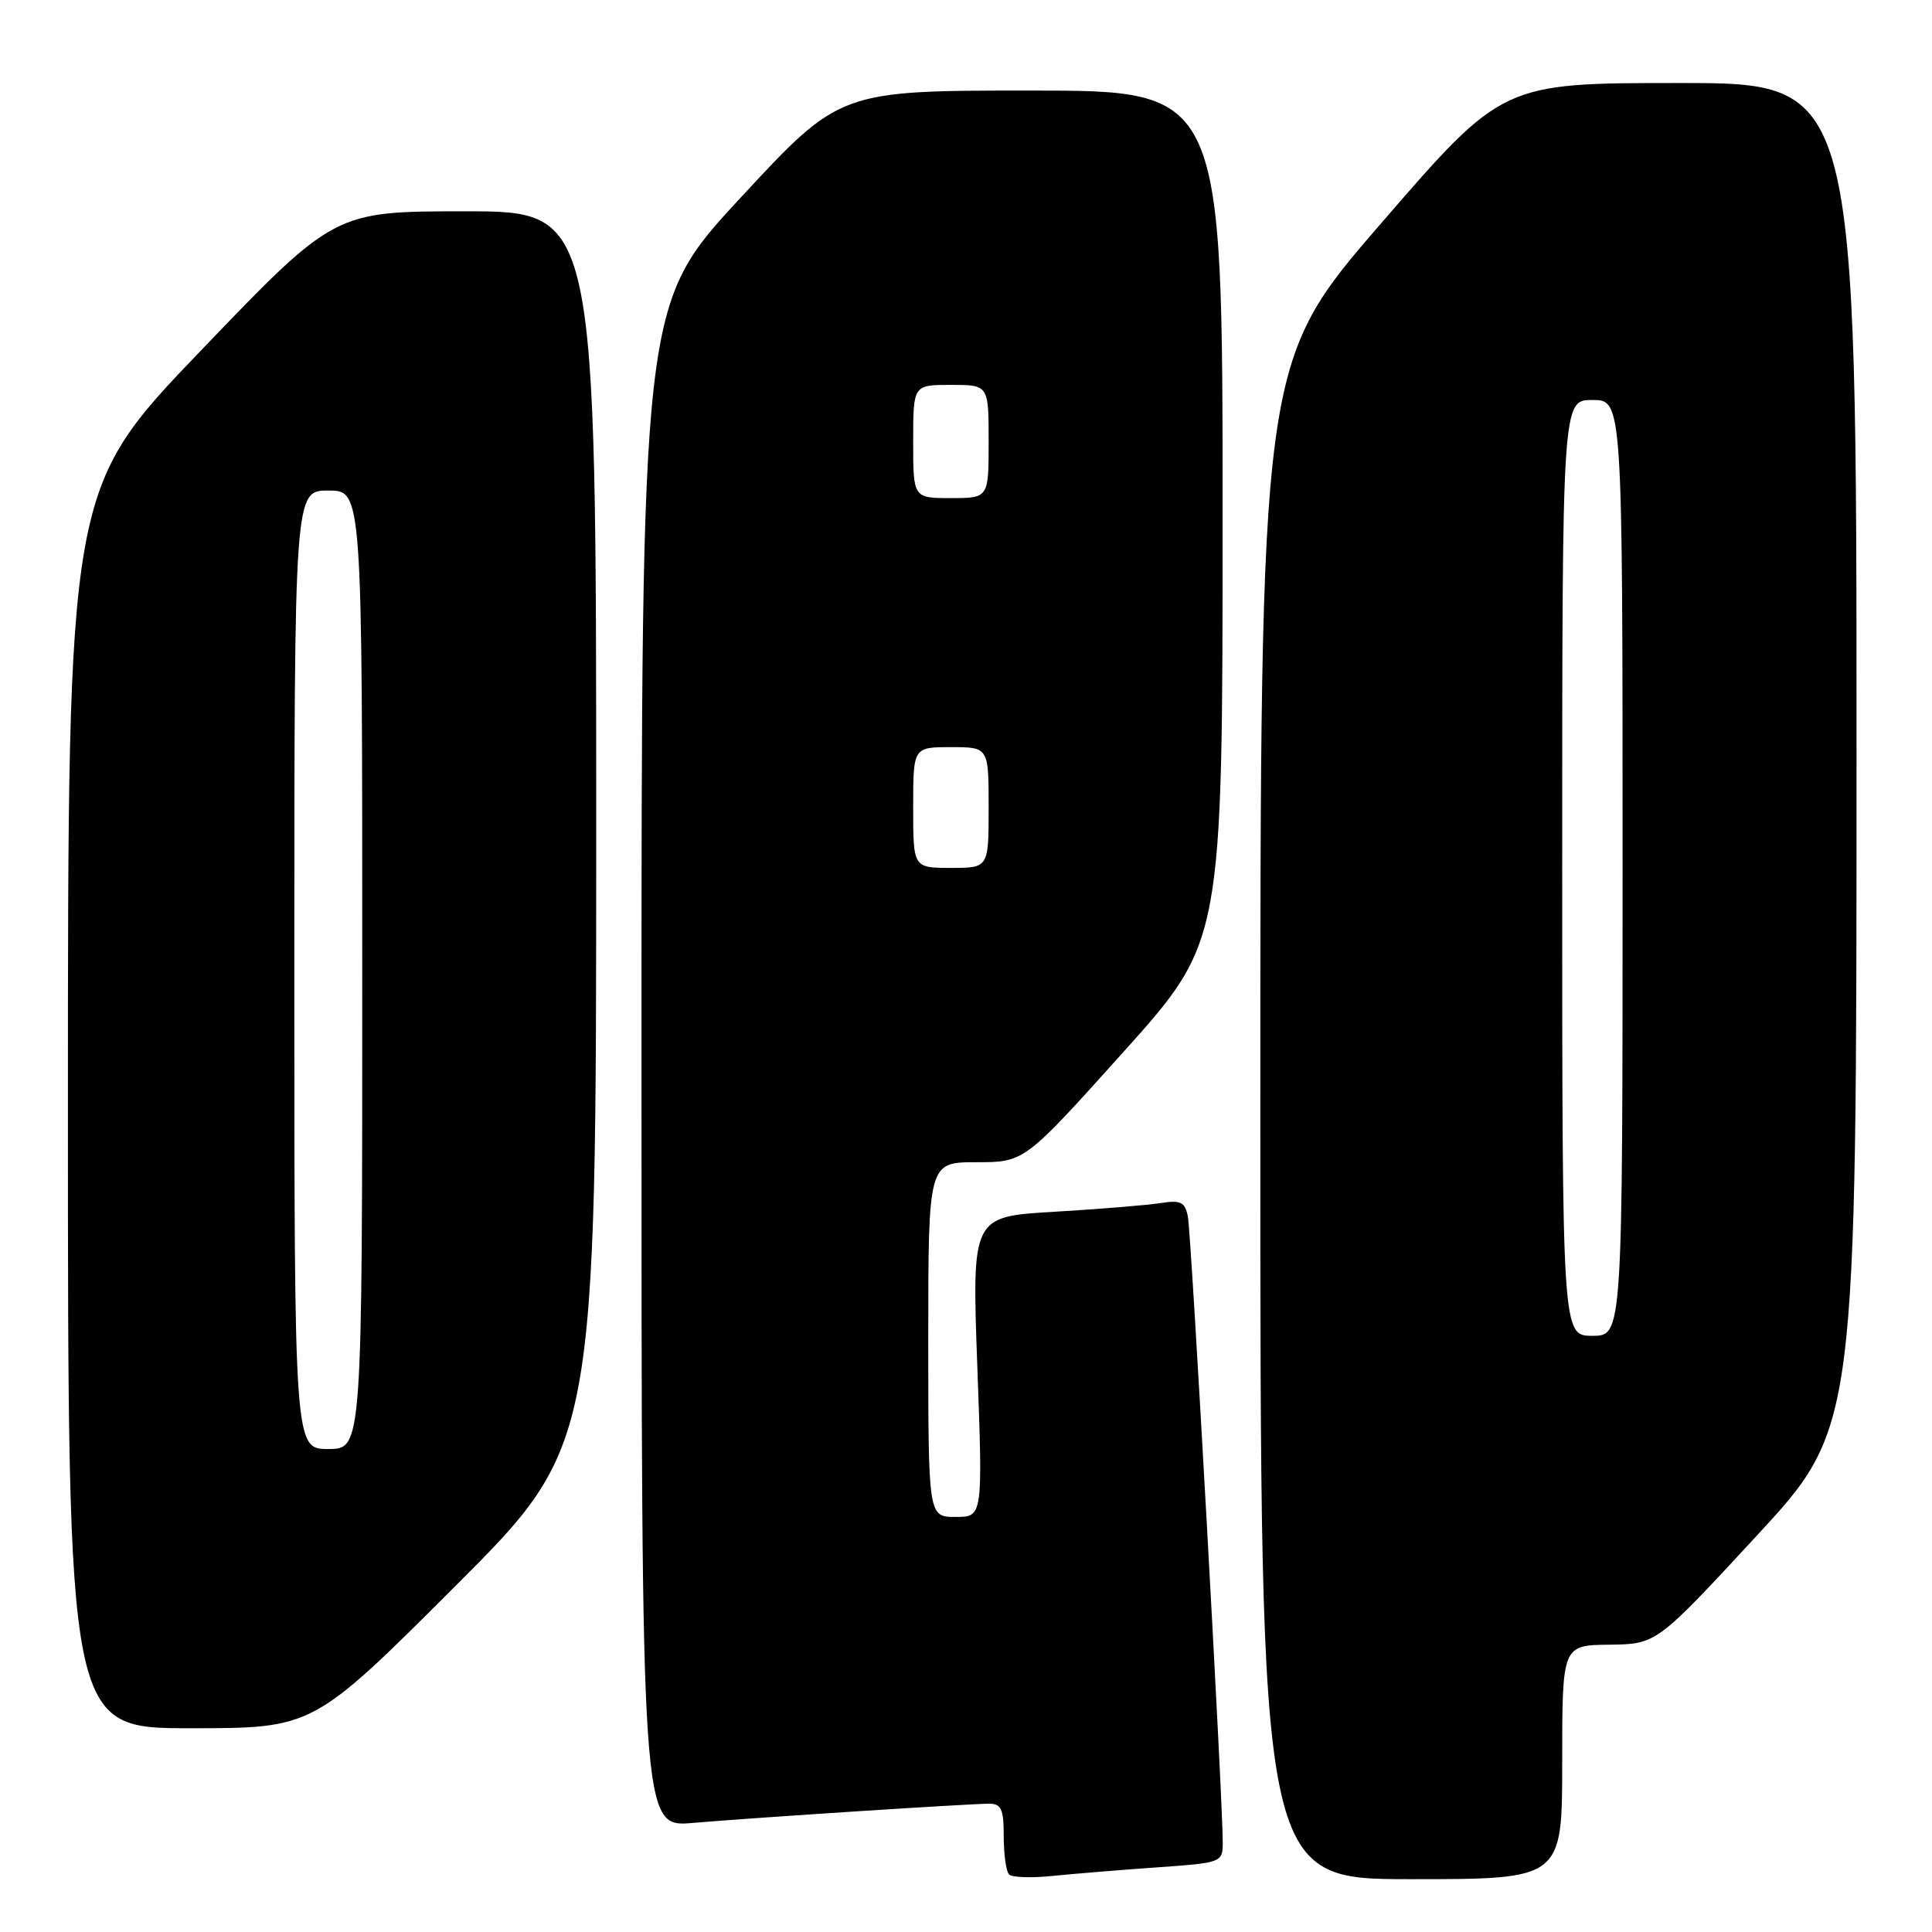 <?xml version="1.0" encoding="UTF-8" standalone="no"?>
<!DOCTYPE svg PUBLIC "-//W3C//DTD SVG 1.1//EN" "http://www.w3.org/Graphics/SVG/1.1/DTD/svg11.dtd" >
<svg xmlns="http://www.w3.org/2000/svg" xmlns:xlink="http://www.w3.org/1999/xlink" version="1.1" viewBox="0 0 256 256">
 <g >
 <path fill="currentColor"
d=" M 153.25 247.44 C 161.90 246.83 162.00 246.79 162.02 244.16 C 162.05 238.89 157.85 163.45 157.40 161.21 C 157.01 159.25 156.47 158.99 153.72 159.42 C 151.95 159.70 145.61 160.21 139.64 160.57 C 128.78 161.21 128.78 161.21 129.50 181.10 C 130.23 201.00 130.23 201.00 126.62 201.00 C 123.00 201.00 123.00 201.00 123.00 177.50 C 123.00 154.00 123.00 154.00 129.37 154.00 C 135.74 154.00 135.74 154.00 148.87 139.38 C 162.00 124.76 162.00 124.76 162.00 68.38 C 162.00 12.00 162.00 12.00 136.65 12.00 C 111.29 12.00 111.29 12.00 98.15 26.18 C 85.00 40.37 85.00 40.37 85.00 141.24 C 85.00 242.12 85.00 242.12 91.75 241.55 C 100.09 240.84 128.46 239.00 131.08 239.00 C 132.68 239.00 133.00 239.73 133.00 243.33 C 133.00 245.72 133.32 247.99 133.71 248.38 C 134.10 248.77 136.69 248.86 139.46 248.57 C 142.23 248.29 148.44 247.78 153.25 247.44 Z  M 207.00 233.50 C 207.00 218.00 207.00 218.00 213.25 217.93 C 219.50 217.85 219.50 217.85 232.75 203.52 C 246.00 189.18 246.00 189.18 246.00 100.09 C 246.00 11.00 246.00 11.00 222.55 11.00 C 199.09 11.00 199.09 11.00 183.05 29.54 C 167.00 48.08 167.00 48.08 167.00 148.54 C 167.00 249.00 167.00 249.00 187.00 249.00 C 207.00 249.00 207.00 249.00 207.00 233.50 Z  M 60.24 210.26 C 79.00 191.52 79.00 191.52 79.00 109.76 C 79.00 28.00 79.00 28.00 61.66 28.00 C 44.32 28.00 44.32 28.00 26.66 46.41 C 9.00 64.81 9.00 64.81 9.00 146.91 C 9.00 229.00 9.00 229.00 25.24 229.00 C 41.48 229.00 41.48 229.00 60.24 210.26 Z  M 121.00 107.00 C 121.00 99.00 121.00 99.00 126.00 99.00 C 131.00 99.00 131.00 99.00 131.00 107.00 C 131.00 115.00 131.00 115.00 126.00 115.00 C 121.00 115.00 121.00 115.00 121.00 107.00 Z  M 121.00 58.50 C 121.00 51.00 121.00 51.00 126.00 51.00 C 131.00 51.00 131.00 51.00 131.00 58.50 C 131.00 66.00 131.00 66.00 126.00 66.00 C 121.00 66.00 121.00 66.00 121.00 58.50 Z  M 207.00 115.00 C 207.00 53.00 207.00 53.00 211.00 53.00 C 215.00 53.00 215.00 53.00 215.00 115.00 C 215.00 177.00 215.00 177.00 211.00 177.00 C 207.00 177.00 207.00 177.00 207.00 115.00 Z  M 39.00 128.50 C 39.00 65.00 39.00 65.00 43.50 65.00 C 48.00 65.00 48.00 65.00 48.00 128.50 C 48.00 192.00 48.00 192.00 43.50 192.00 C 39.00 192.00 39.00 192.00 39.00 128.50 Z "/>
</g>
</svg>